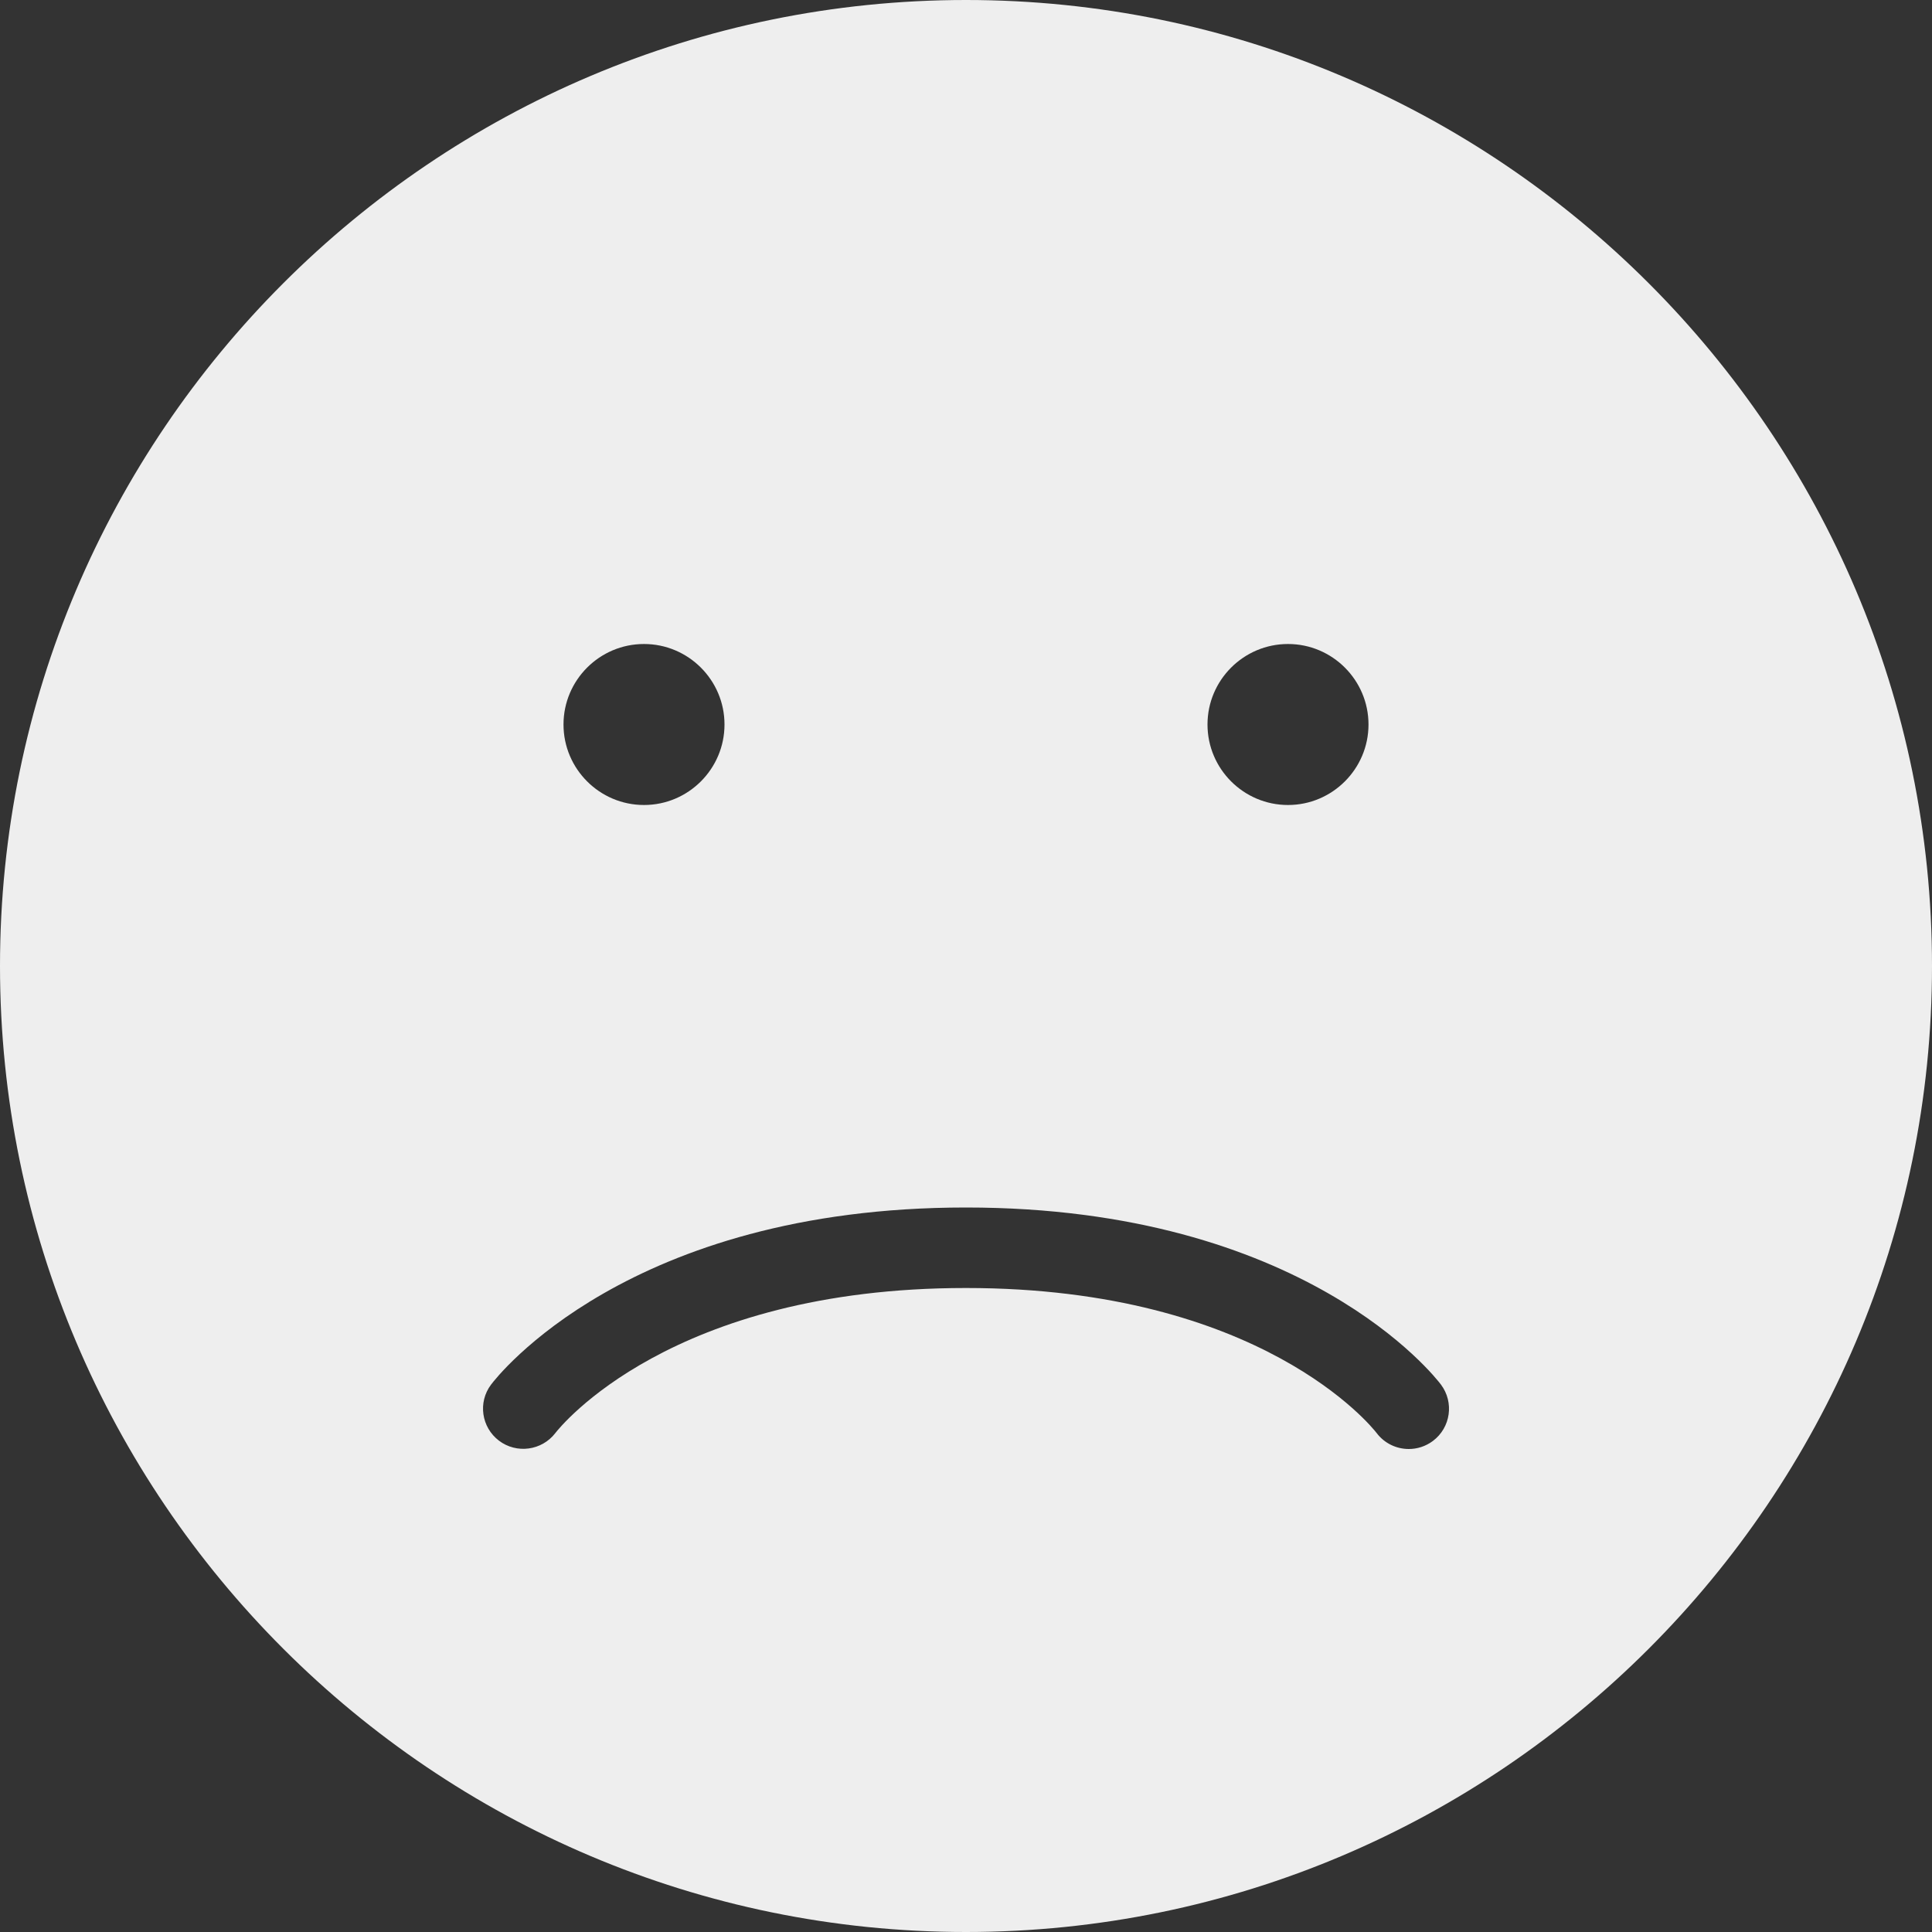 <?xml version="1.0" encoding="iso-8859-1"?>
<!-- Generator: Adobe Illustrator 19.0.0, SVG Export Plug-In . SVG Version: 6.00 Build 0)  -->
<svg fill='#eeeeee' version="1.1" id="Capa_1" xmlns="http://www.w3.org/2000/svg" xmlns:xlink="http://www.w3.org/1999/xlink" x="0px" y="0px"
	 viewBox="0 0 512 512" style="enable-background:new 0 0 512 512;" xml:space="preserve">
<rect x="0" y="0" width="512" height="512" fill="#333333" stroke="none"/>
<g>
	<g>
		<path d="M256,0C114.844,0,0,114.844,0,256s114.844,256,256,256s256-114.844,256-256S397.156,0,256,0z M341.333,170.667
			c11.76,0,21.333,9.573,21.333,21.333s-9.573,21.333-21.333,21.333C329.573,213.333,320,203.76,320,192
			S329.573,170.667,341.333,170.667z M170.667,170.667c11.76,0,21.333,9.573,21.333,21.333s-9.573,21.333-21.333,21.333
			c-11.76,0-21.333-9.573-21.333-21.333S158.906,170.667,170.667,170.667z M379.74,381.865c-1.927,1.438-4.167,2.135-6.396,2.135
			c-3.25,0-6.448-1.469-8.542-4.26c-1.167-1.51-30.573-38.396-108.802-38.406h-0.031c-78.208,0-107.604,36.885-108.813,38.458
			c-3.573,4.635-10.26,5.542-14.927,2c-4.667-3.552-5.615-10.167-2.094-14.854C131.573,365.021,166.354,320,255.969,320H256
			c89.635,0.01,124.427,45.021,125.865,46.927C385.406,371.646,384.448,378.333,379.74,381.865z"/>
	</g>
</g>
<g>
</g>
<g>
</g>
<g>
</g>
<g>
</g>
<g>
</g>
<g>
</g>
<g>
</g>
<g>
</g>
<g>
</g>
<g>
</g>
<g>
</g>
<g>
</g>
<g>
</g>
<g>
</g>
<g>
</g>
</svg>

